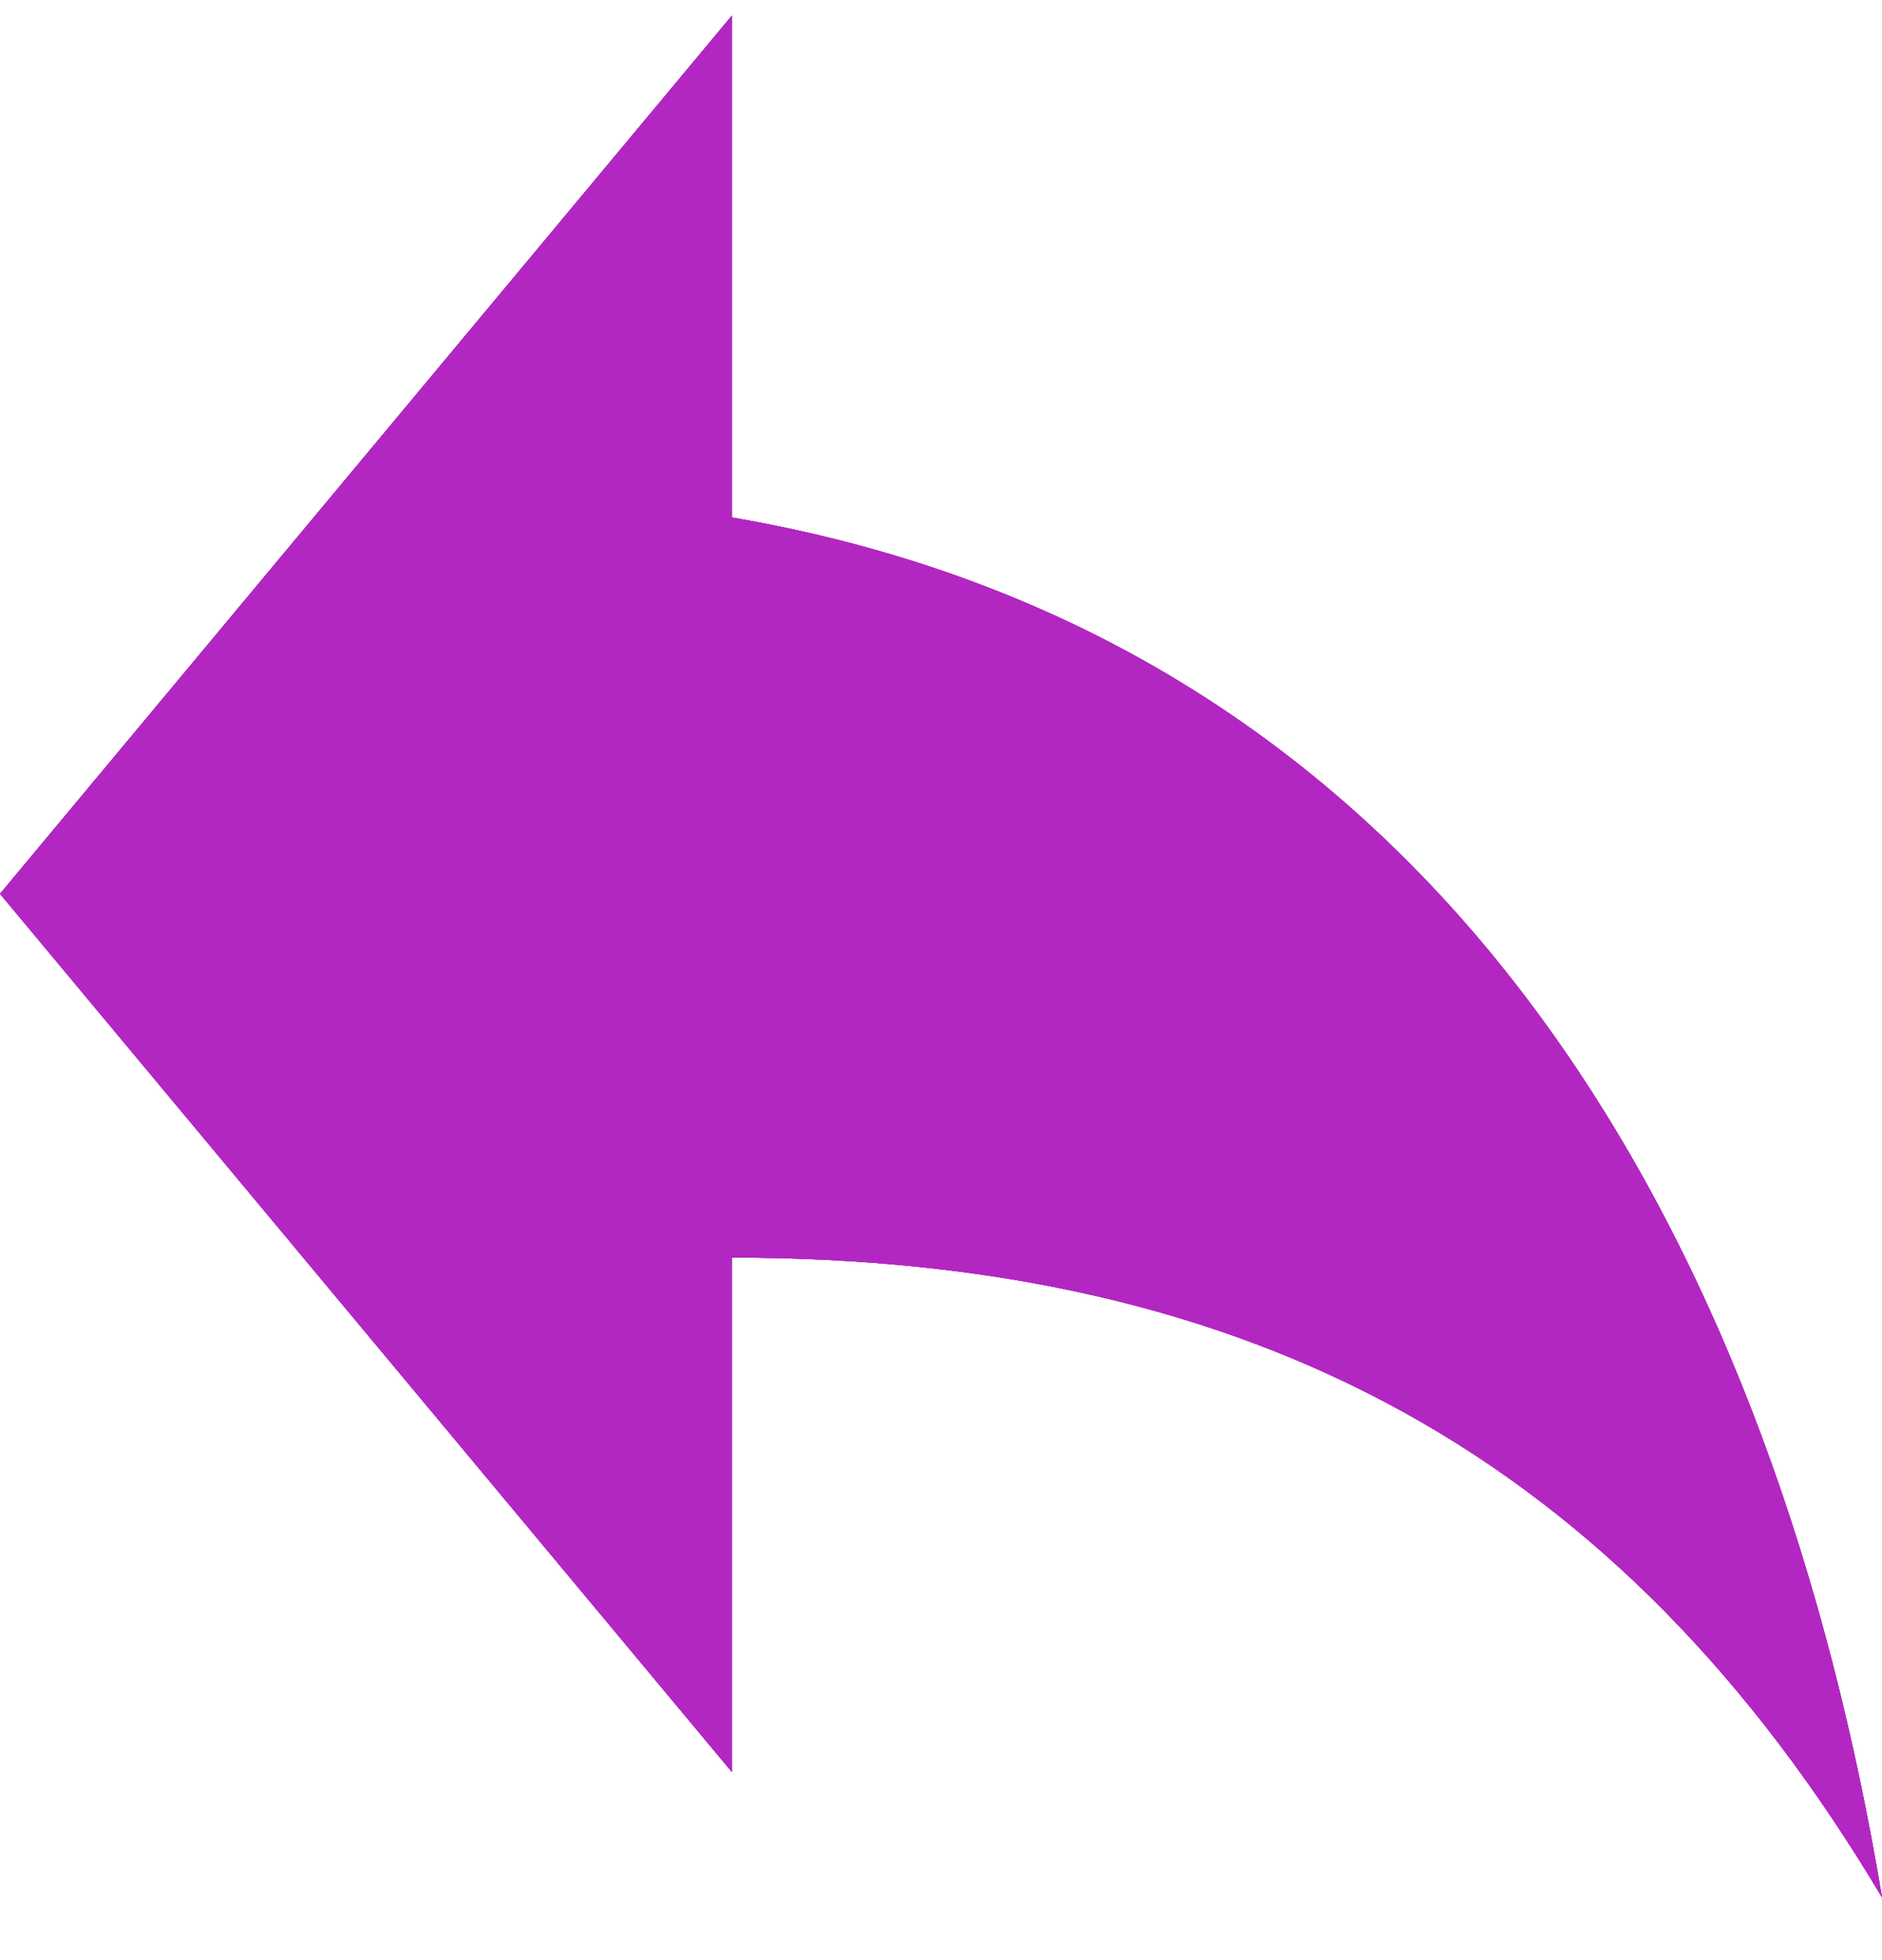 <svg width="24" height="25" viewBox="0 0 24 25" fill="none" xmlns="http://www.w3.org/2000/svg">
<path d="M9.333 6.6V0.2L0 11.4L9.333 22.6V16.04C16 16.04 20.667 18.6 24 24.2C22.667 16.2 18.667 8.2 9.333 6.6Z" fill="#B227C1"/>
<path d="M9.333 6.6V0.2L0 11.4L9.333 22.6V16.04C16 16.04 20.667 18.6 24 24.2C22.667 16.2 18.667 8.2 9.333 6.6Z" fill="#B227C1"/>
<path d="M9.333 6.6V0.2L0 11.4L9.333 22.6V16.04C16 16.04 20.667 18.6 24 24.2C22.667 16.2 18.667 8.2 9.333 6.6Z" fill="#B227C1"/>
<path d="M9.333 6.6V0.2L0 11.4L9.333 22.6V16.04C16 16.04 20.667 18.6 24 24.2C22.667 16.2 18.667 8.2 9.333 6.6Z" fill="#B227C1"/>
</svg>
